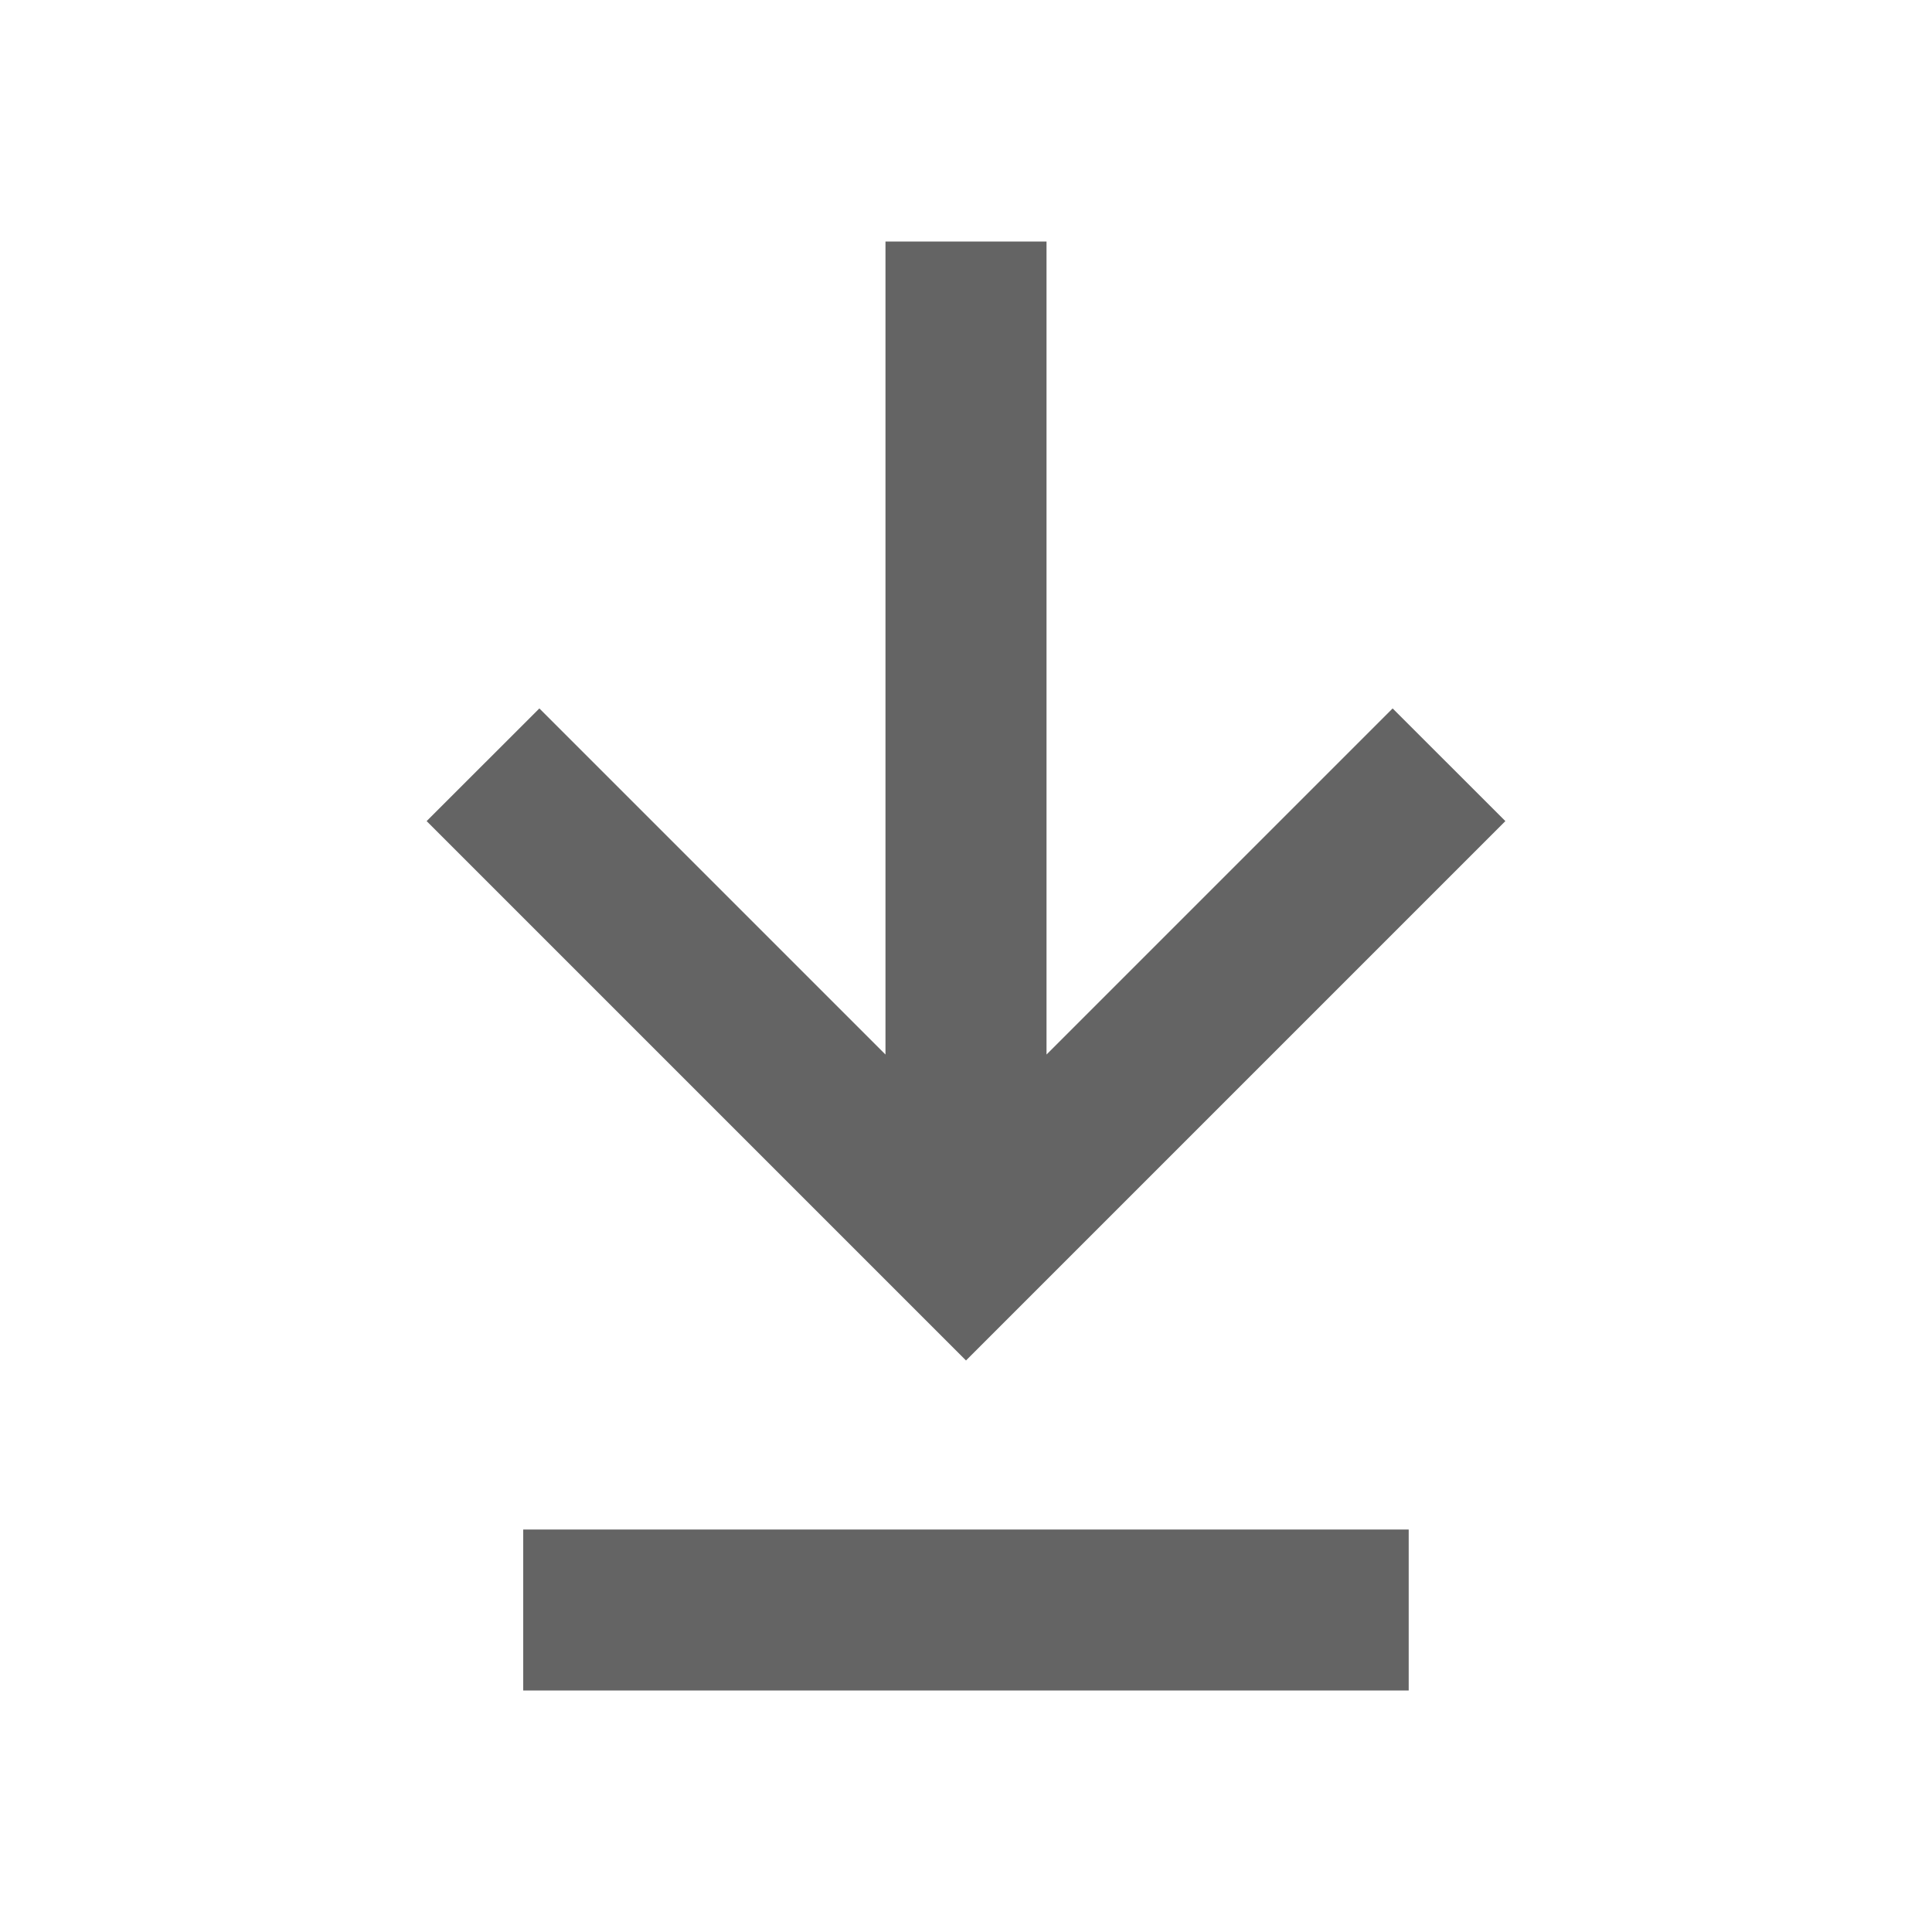 <?xml version="1.0" encoding="UTF-8"?>
<svg fill="#646464" width="100pt" height="100pt" version="1.1" viewBox="0 0 100 100" xmlns="http://www.w3.org/2000/svg">
 <g>
  <path d="m72.082 36.668l-17.914 17.914v-42.082h-8.336v42.082l-17.914-17.914-5.836 5.832 27.918 27.918 27.918-27.918z"/>
  <path d="m27.082 79.168h45.832v8.332h-45.832z"/>
 </g>
</svg>
